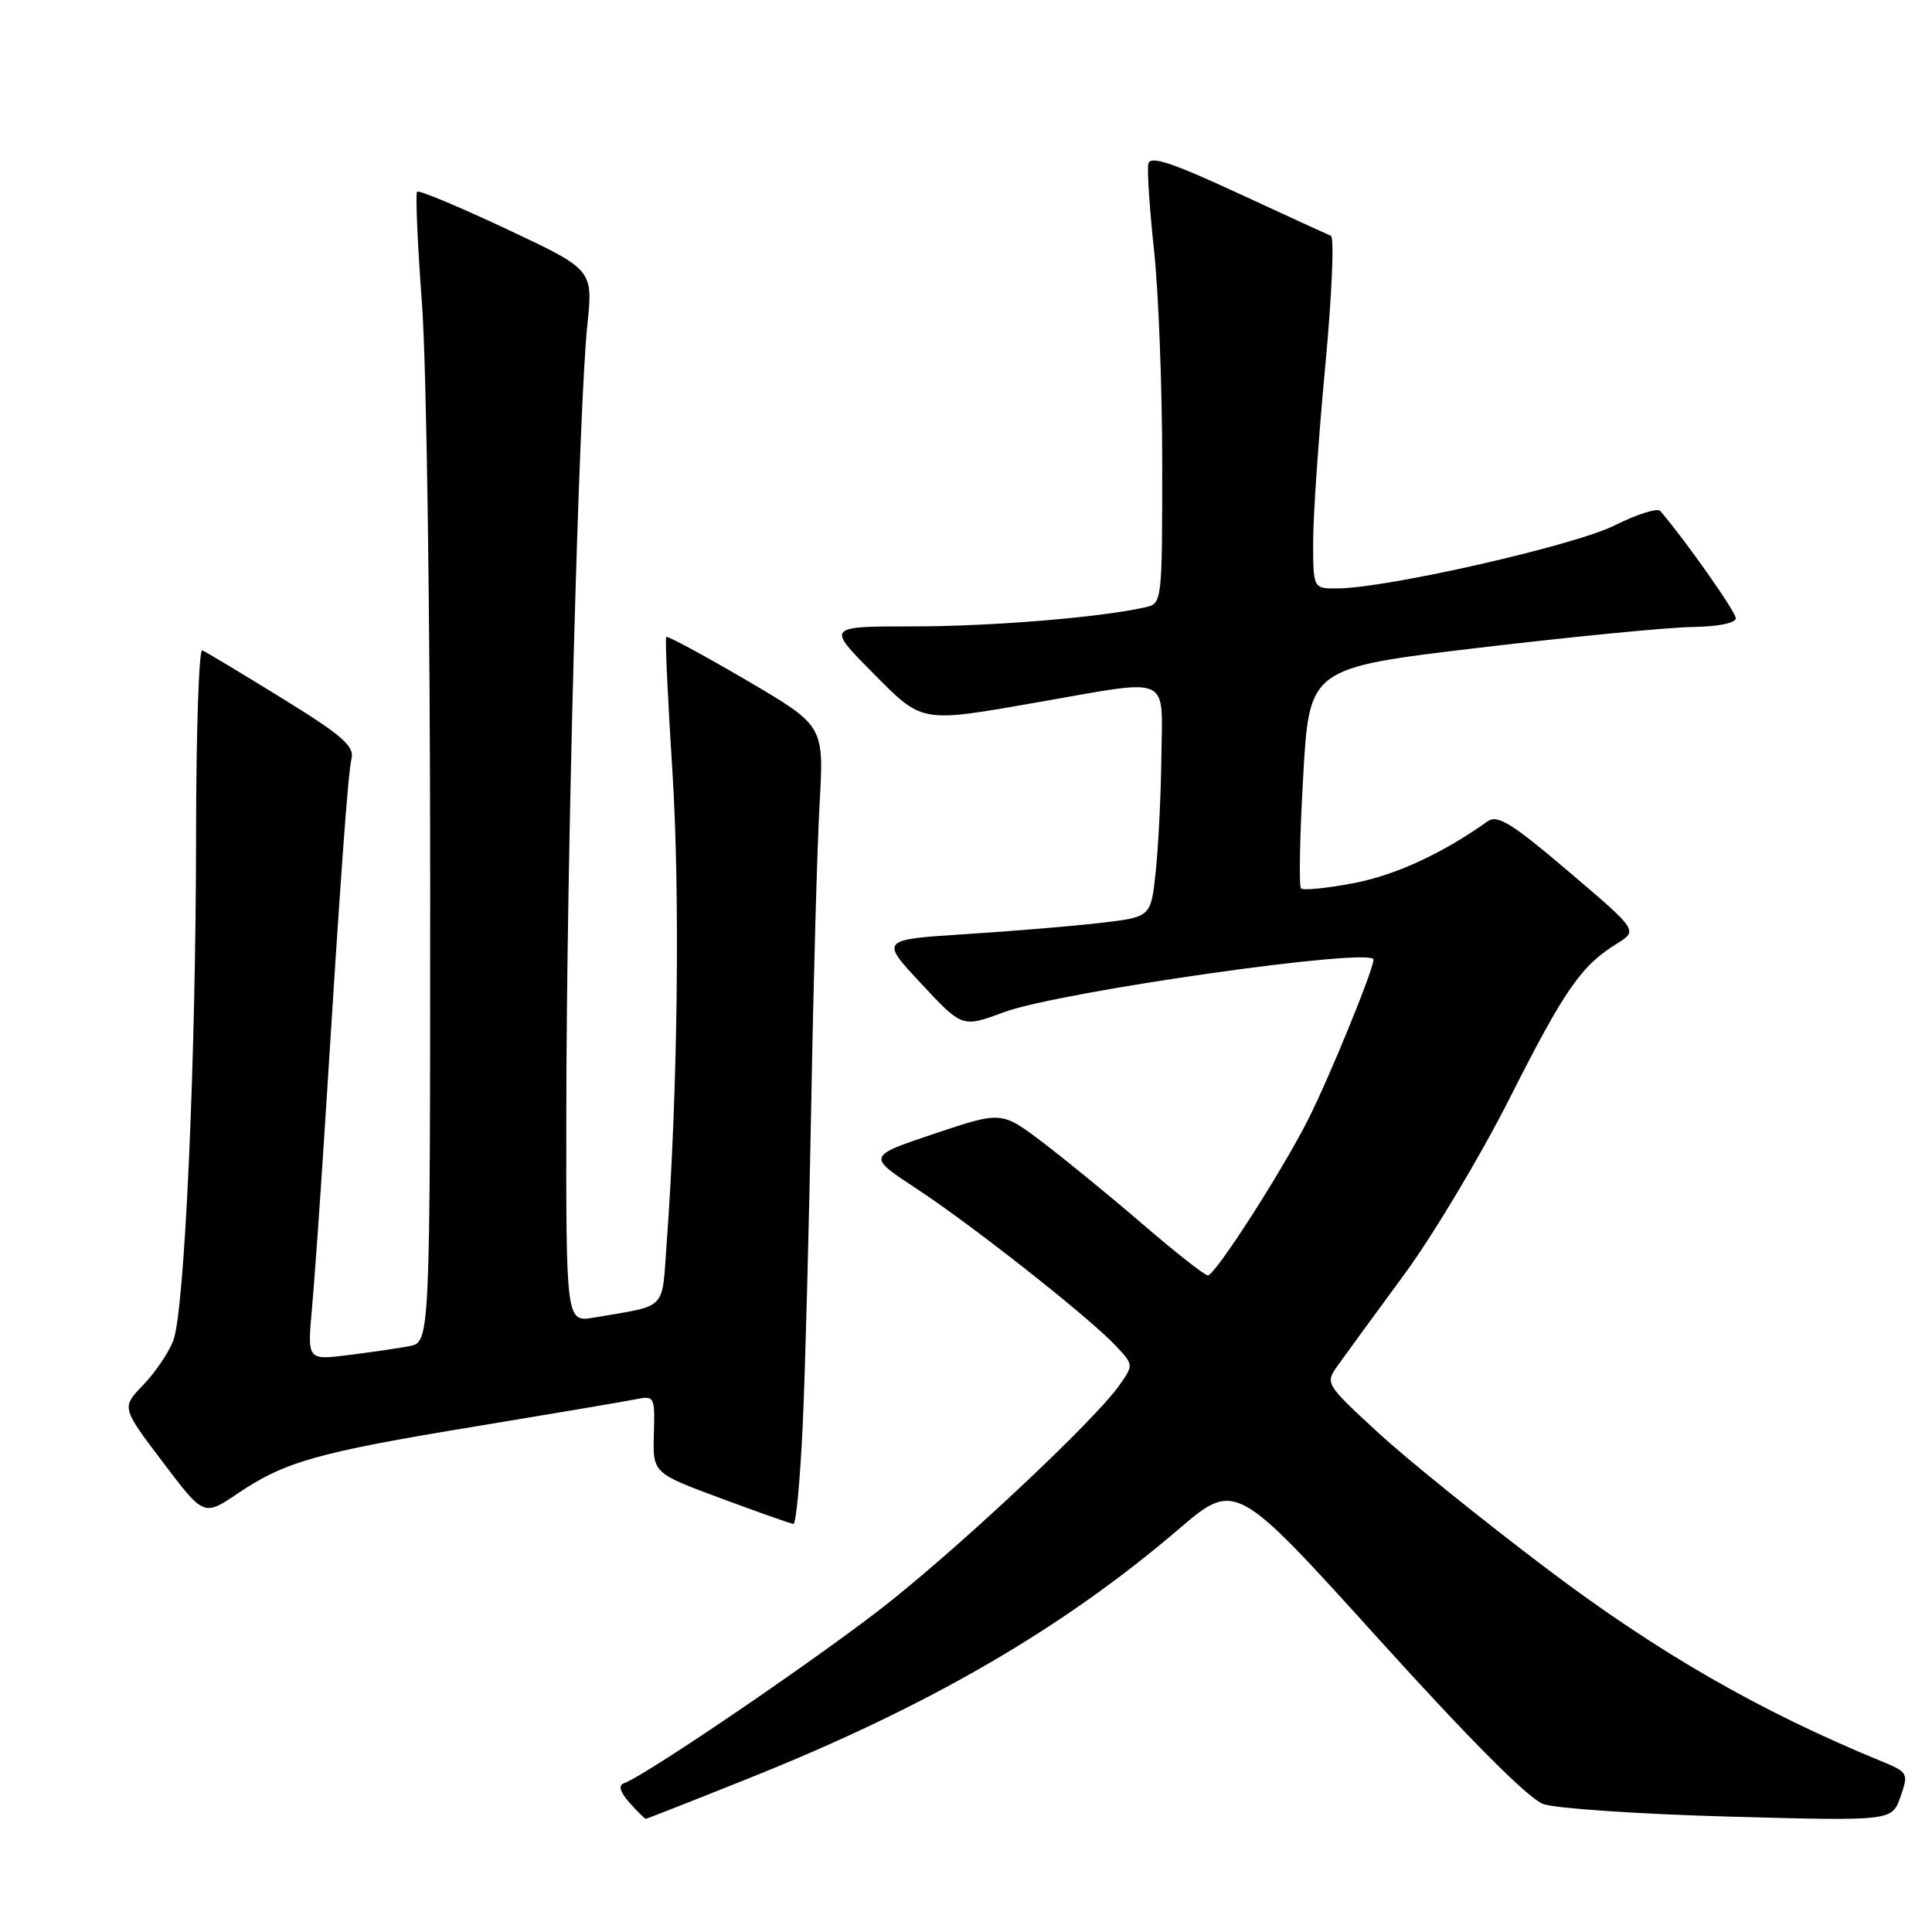 <?xml version="1.0" encoding="UTF-8" standalone="no"?>
<!DOCTYPE svg PUBLIC "-//W3C//DTD SVG 1.1//EN" "http://www.w3.org/Graphics/SVG/1.1/DTD/svg11.dtd" >
<svg xmlns="http://www.w3.org/2000/svg" xmlns:xlink="http://www.w3.org/1999/xlink" version="1.1" viewBox="0 0 256 256">
 <g >
 <path fill="currentColor"
d=" M 99.63 235.47 C 123.10 226.05 140.78 215.79 156.10 202.69 C 163.70 196.19 163.70 196.19 182.60 217.09 C 194.80 230.58 202.56 238.36 204.50 239.05 C 206.15 239.63 217.22 240.38 229.10 240.71 C 250.70 241.30 250.70 241.30 251.82 238.09 C 252.91 234.95 252.85 234.84 249.22 233.34 C 233.22 226.77 219.71 219.00 205.09 207.96 C 196.52 201.49 186.36 193.30 182.53 189.76 C 175.59 183.35 175.57 183.31 177.28 180.91 C 178.22 179.59 182.14 174.22 185.98 169.00 C 189.83 163.78 196.16 153.20 200.05 145.50 C 207.34 131.09 209.50 127.97 214.27 125.02 C 217.04 123.30 217.04 123.30 207.87 115.50 C 200.28 109.04 198.42 107.90 197.10 108.84 C 191.19 113.07 184.85 115.99 179.32 117.03 C 175.79 117.70 172.67 118.01 172.39 117.72 C 172.10 117.43 172.23 110.74 172.68 102.85 C 173.50 88.50 173.50 88.50 196.00 85.83 C 208.38 84.36 221.09 83.12 224.25 83.08 C 227.64 83.03 230.00 82.56 230.00 81.92 C 230.00 81.07 223.33 71.59 220.00 67.71 C 219.63 67.28 216.91 68.13 213.97 69.61 C 208.67 72.27 183.91 77.91 177.25 77.97 C 174.00 78.00 174.00 78.00 174.00 71.76 C 174.00 68.33 174.72 57.89 175.60 48.55 C 176.48 39.21 176.82 31.42 176.35 31.24 C 175.88 31.05 170.32 28.51 164.00 25.58 C 155.26 21.53 152.42 20.60 152.16 21.69 C 151.98 22.48 152.32 27.61 152.91 33.10 C 153.51 38.59 154.00 51.38 154.00 61.52 C 154.00 79.83 153.98 79.97 151.75 80.47 C 145.82 81.81 131.42 83.00 121.06 83.00 C 109.56 83.00 109.56 83.00 115.50 89.00 C 122.34 95.91 121.77 95.81 137.87 92.99 C 155.36 89.93 154.02 89.32 153.89 100.25 C 153.83 105.34 153.49 112.20 153.14 115.50 C 152.50 121.50 152.50 121.50 146.00 122.27 C 142.43 122.69 134.35 123.37 128.06 123.77 C 116.61 124.50 116.61 124.50 122.06 130.33 C 127.50 136.17 127.50 136.17 133.00 134.13 C 140.35 131.40 182.00 125.47 182.00 127.15 C 182.00 128.46 176.16 142.75 173.35 148.31 C 169.87 155.21 161.00 169.00 160.05 169.00 C 159.64 169.00 155.74 165.94 151.40 162.20 C 147.05 158.46 141.07 153.57 138.10 151.32 C 132.71 147.24 132.71 147.24 123.81 150.22 C 114.91 153.21 114.91 153.21 121.39 157.47 C 128.86 162.37 144.39 174.62 147.86 178.34 C 150.23 180.87 150.23 180.87 148.22 183.69 C 145.03 188.16 128.36 203.88 118.00 212.17 C 109.55 218.93 85.65 235.25 82.65 236.30 C 81.90 236.57 82.17 237.46 83.40 238.85 C 84.45 240.03 85.43 241.00 85.57 241.00 C 85.72 241.00 92.05 238.51 99.63 235.47 Z  M 106.37 188.75 C 106.70 181.46 107.21 162.22 107.50 146.00 C 107.79 129.78 108.29 111.92 108.61 106.33 C 109.18 96.15 109.18 96.15 98.88 90.12 C 93.21 86.80 88.44 84.23 88.28 84.39 C 88.11 84.56 88.48 92.52 89.09 102.10 C 90.13 118.29 89.81 144.80 88.34 164.70 C 87.67 173.81 88.56 172.89 78.75 174.58 C 75.00 175.22 75.00 175.22 75.04 146.86 C 75.08 113.89 76.70 53.83 77.82 43.12 C 78.60 35.74 78.60 35.74 67.15 30.36 C 60.85 27.40 55.50 25.16 55.27 25.40 C 55.03 25.63 55.33 32.36 55.92 40.35 C 56.52 48.46 57.00 82.04 57.00 116.36 C 57.00 177.84 57.00 177.84 54.25 178.37 C 52.74 178.66 49.07 179.19 46.11 179.56 C 40.72 180.23 40.72 180.23 41.34 173.36 C 41.68 169.59 42.42 159.07 43.00 150.00 C 45.17 115.45 46.11 102.43 46.58 100.50 C 46.97 98.86 45.30 97.41 37.33 92.50 C 31.98 89.20 27.24 86.35 26.80 86.17 C 26.36 85.98 25.99 97.01 25.98 110.67 C 25.96 140.54 24.47 173.62 22.97 177.61 C 22.37 179.20 20.58 181.85 18.99 183.50 C 16.09 186.50 16.09 186.50 21.55 193.71 C 27.01 200.93 27.01 200.93 31.47 197.91 C 37.77 193.66 42.03 192.46 63.00 189.01 C 73.17 187.33 82.69 185.72 84.14 185.43 C 86.74 184.90 86.78 184.98 86.64 190.04 C 86.50 195.19 86.50 195.19 95.50 198.53 C 100.45 200.36 104.78 201.90 105.13 201.93 C 105.48 201.97 106.03 196.04 106.37 188.75 Z "/>
</g>
</svg>